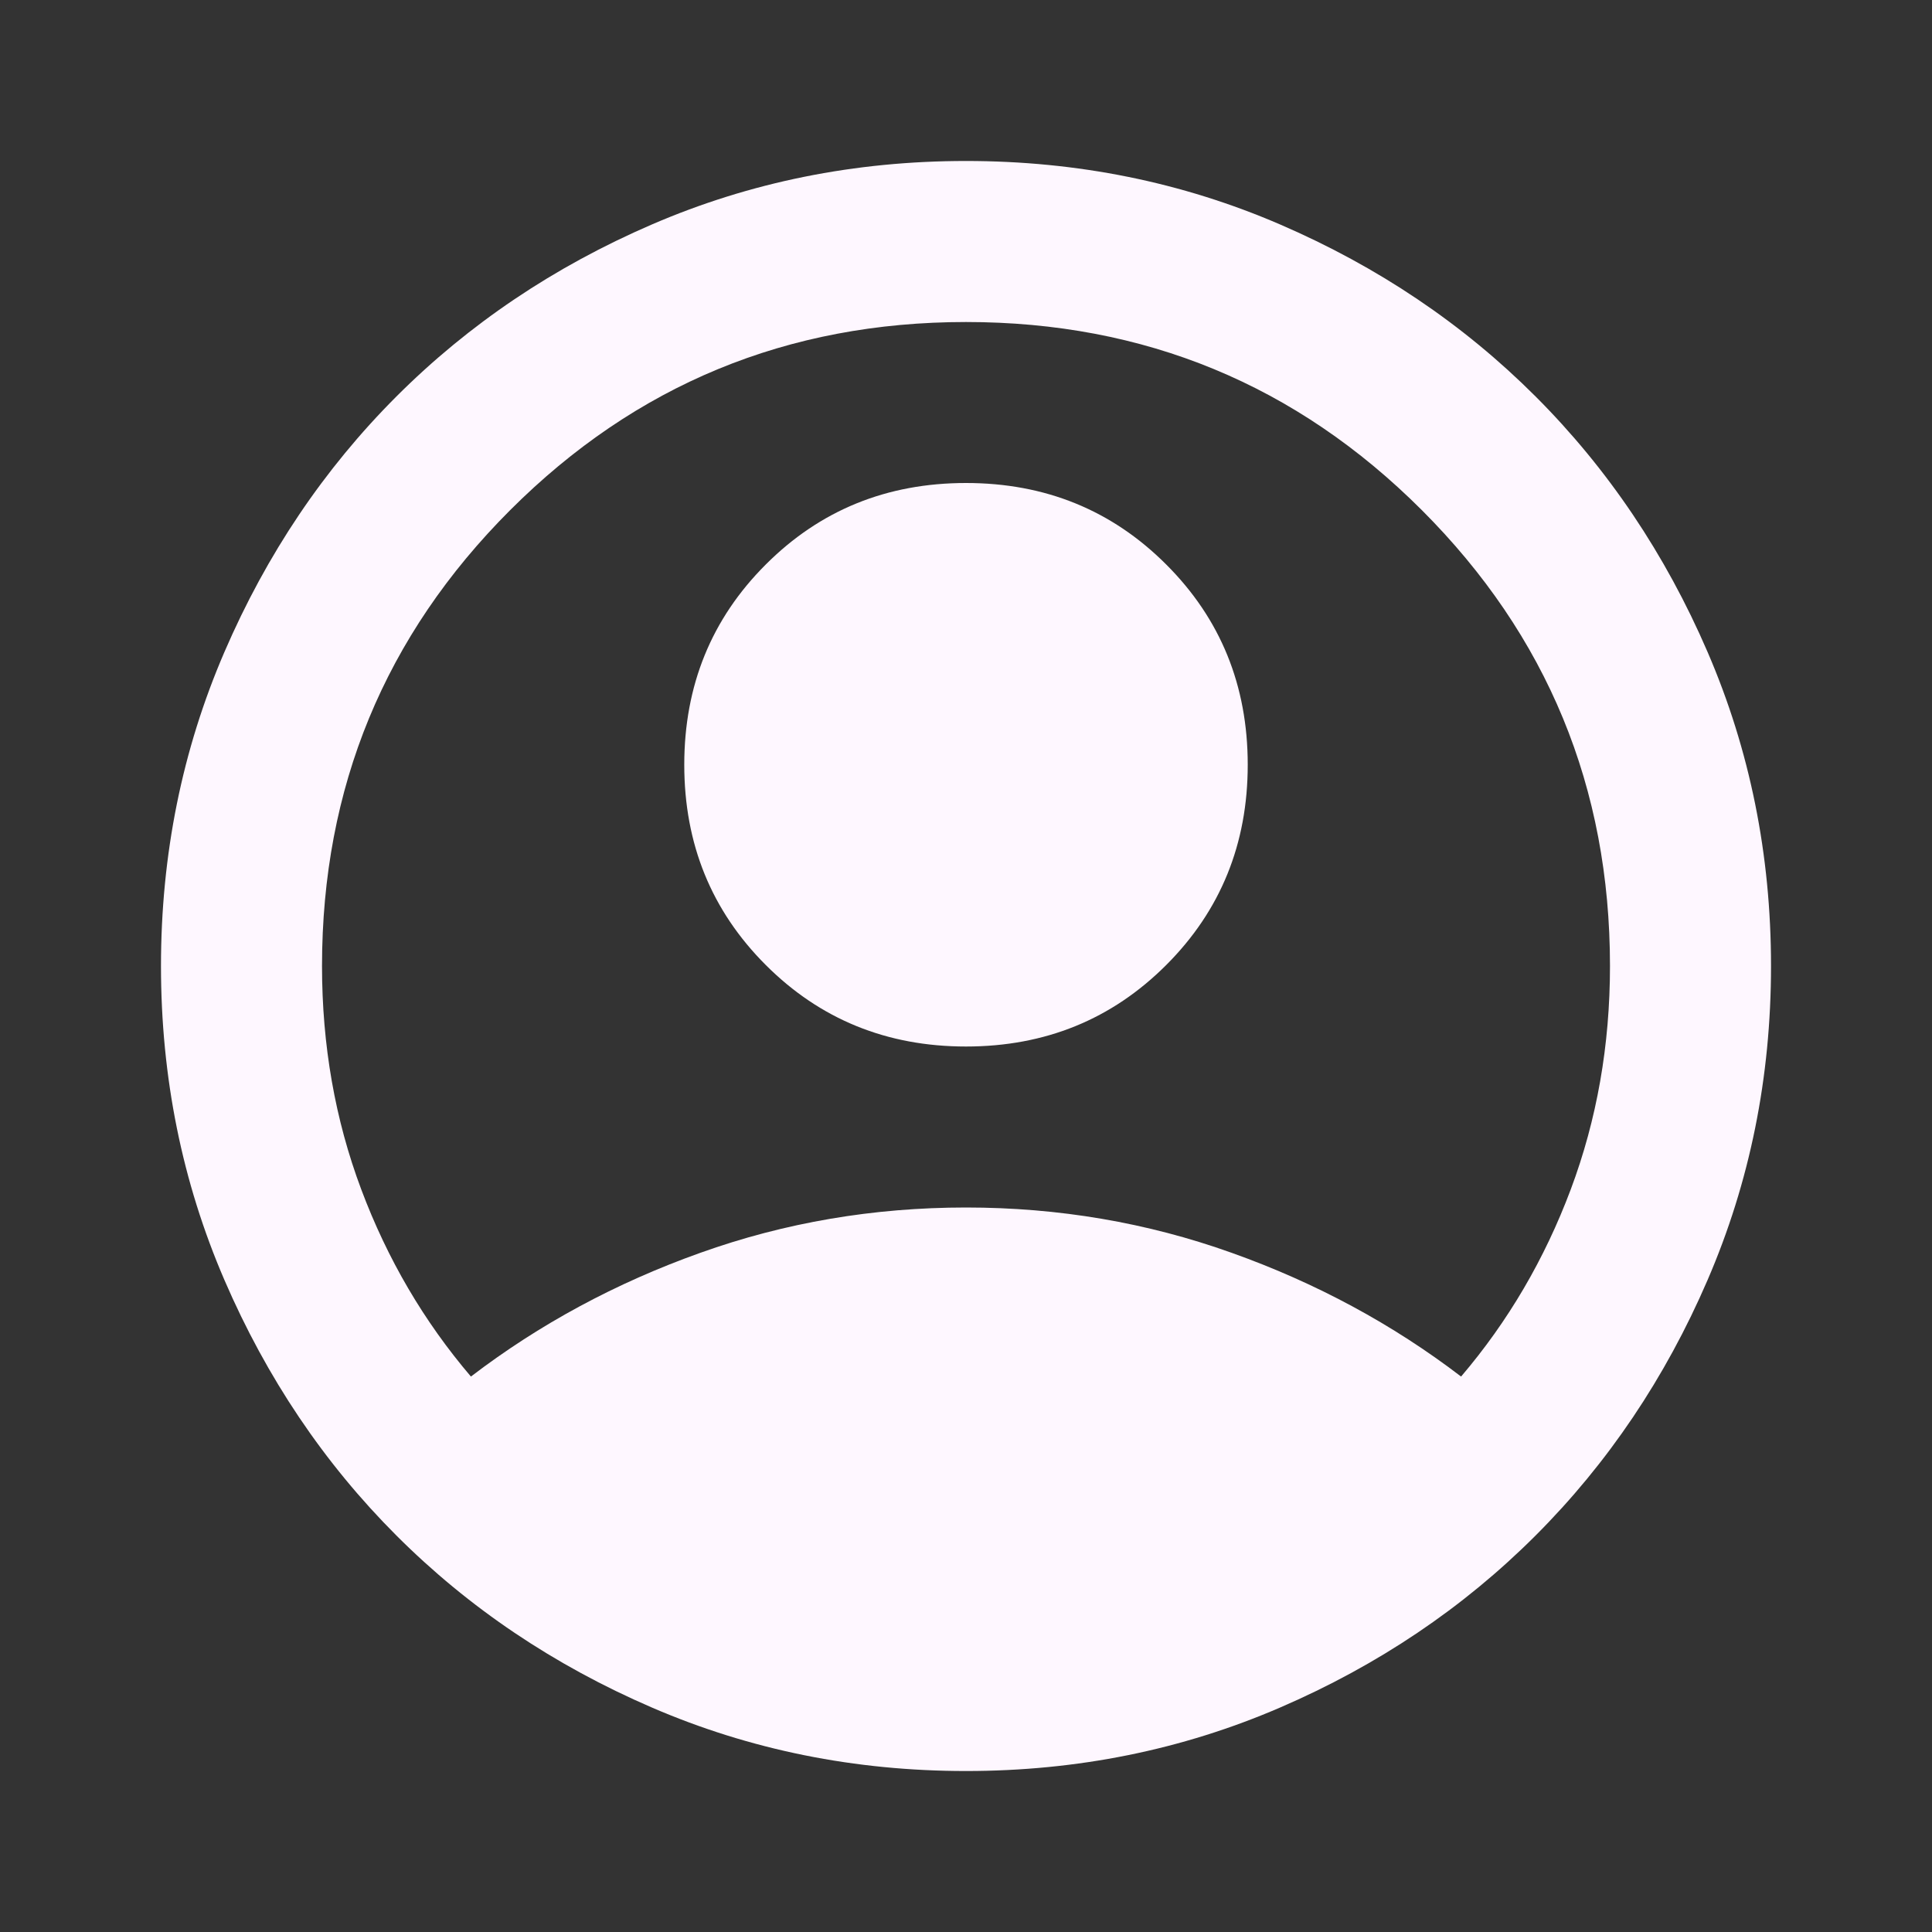 <svg width="40" height="40" viewBox="0 0 40 40" fill="none" xmlns="http://www.w3.org/2000/svg">
<rect x="0" y="0" width="40" height="40" fill="#333333" stroke="none"/>
<path d="M9.75 28.5C11.167 27.417 12.75 26.562 14.5 25.938C16.25 25.312 18.083 25 20 25C21.917 25 23.75 25.312 25.5 25.938C27.25 26.562 28.833 27.417 30.25 28.5C31.222 27.361 31.979 26.07 32.521 24.625C33.062 23.181 33.333 21.639 33.333 20C33.333 16.306 32.035 13.16 29.438 10.562C26.84 7.965 23.694 6.667 20 6.667C16.305 6.667 13.16 7.965 10.562 10.562C7.965 13.16 6.667 16.306 6.667 20C6.667 21.639 6.937 23.181 7.479 24.625C8.021 26.07 8.778 27.361 9.75 28.5ZM20 21.667C18.361 21.667 16.979 21.104 15.854 19.979C14.729 18.854 14.167 17.472 14.167 15.833C14.167 14.194 14.729 12.812 15.854 11.688C16.979 10.562 18.361 10 20 10C21.639 10 23.021 10.562 24.146 11.688C25.271 12.812 25.833 14.194 25.833 15.833C25.833 17.472 25.271 18.854 24.146 19.979C23.021 21.104 21.639 21.667 20 21.667ZM20 36.667C17.694 36.667 15.528 36.229 13.5 35.354C11.472 34.479 9.708 33.292 8.208 31.792C6.708 30.292 5.521 28.528 4.646 26.5C3.771 24.472 3.333 22.306 3.333 20C3.333 17.695 3.771 15.528 4.646 13.5C5.521 11.472 6.708 9.708 8.208 8.208C9.708 6.708 11.472 5.521 13.5 4.646C15.528 3.771 17.694 3.333 20 3.333C22.305 3.333 24.472 3.771 26.5 4.646C28.528 5.521 30.292 6.708 31.792 8.208C33.292 9.708 34.479 11.472 35.354 13.5C36.229 15.528 36.667 17.695 36.667 20C36.667 22.306 36.229 24.472 35.354 26.5C34.479 28.528 33.292 30.292 31.792 31.792C30.292 33.292 28.528 34.479 26.5 35.354C24.472 36.229 22.305 36.667 20 36.667Z" fill="#FEF7FF"/>
</svg>
